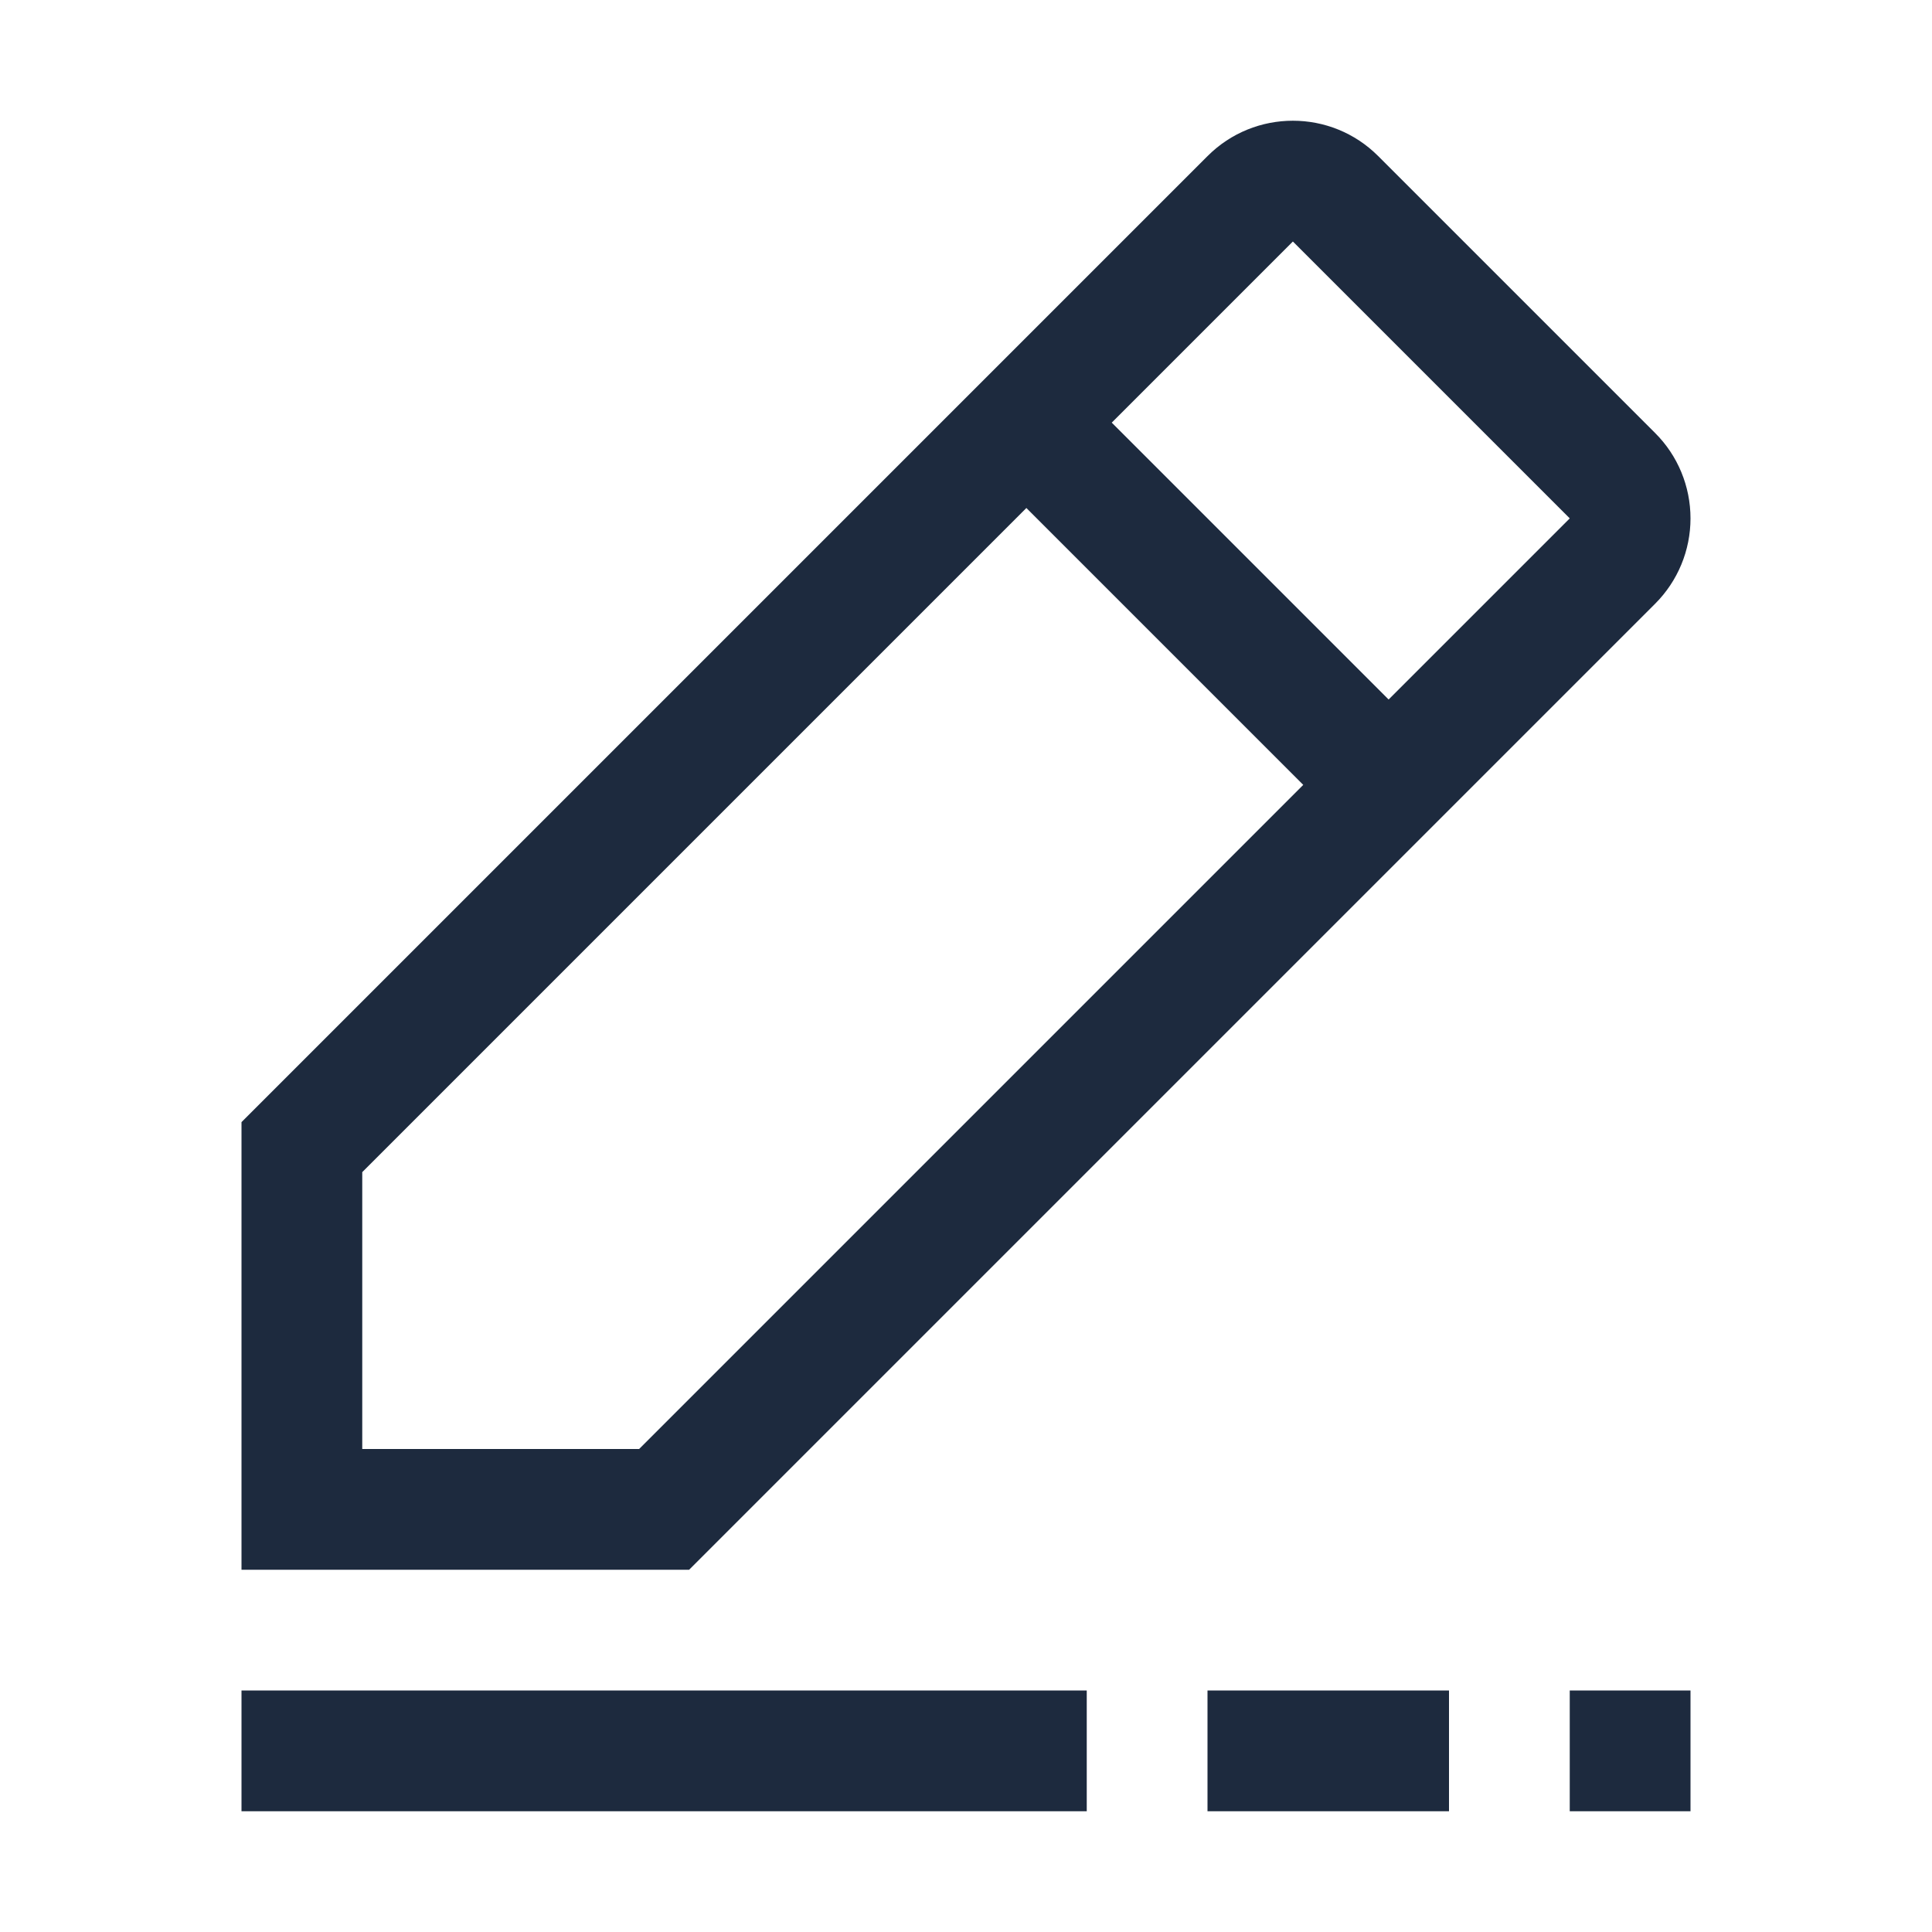 <svg width="16" height="16" viewBox="0 0 16 16" fill="none" xmlns="http://www.w3.org/2000/svg">
<path fill-rule="evenodd" clip-rule="evenodd" d="M13.707 5C13.895 4.812 14 4.558 14 4.293C14 4.028 13.895 3.773 13.707 3.586L11.414 1.293C11.024 0.902 10.39 0.902 10 1.293L8.5 2.793L8.487 2.806L2 9.293V13H5.707L13.707 5ZM11.5 5.793L9.207 3.5L10.707 2L13 4.293L11.5 5.793ZM8.5 4.207L3 9.707V12H5.293L10.793 6.5L8.5 4.207Z" fill="#1D2A3E"/>
<path d="M2 15H9V14H2V15Z" fill="#1D2A3E"/>
<path d="M12 15H10V14H12V15Z" fill="#1D2A3E"/>
<path d="M13 15H14V14H13V15Z" fill="#1D2A3E"/>
</svg>
